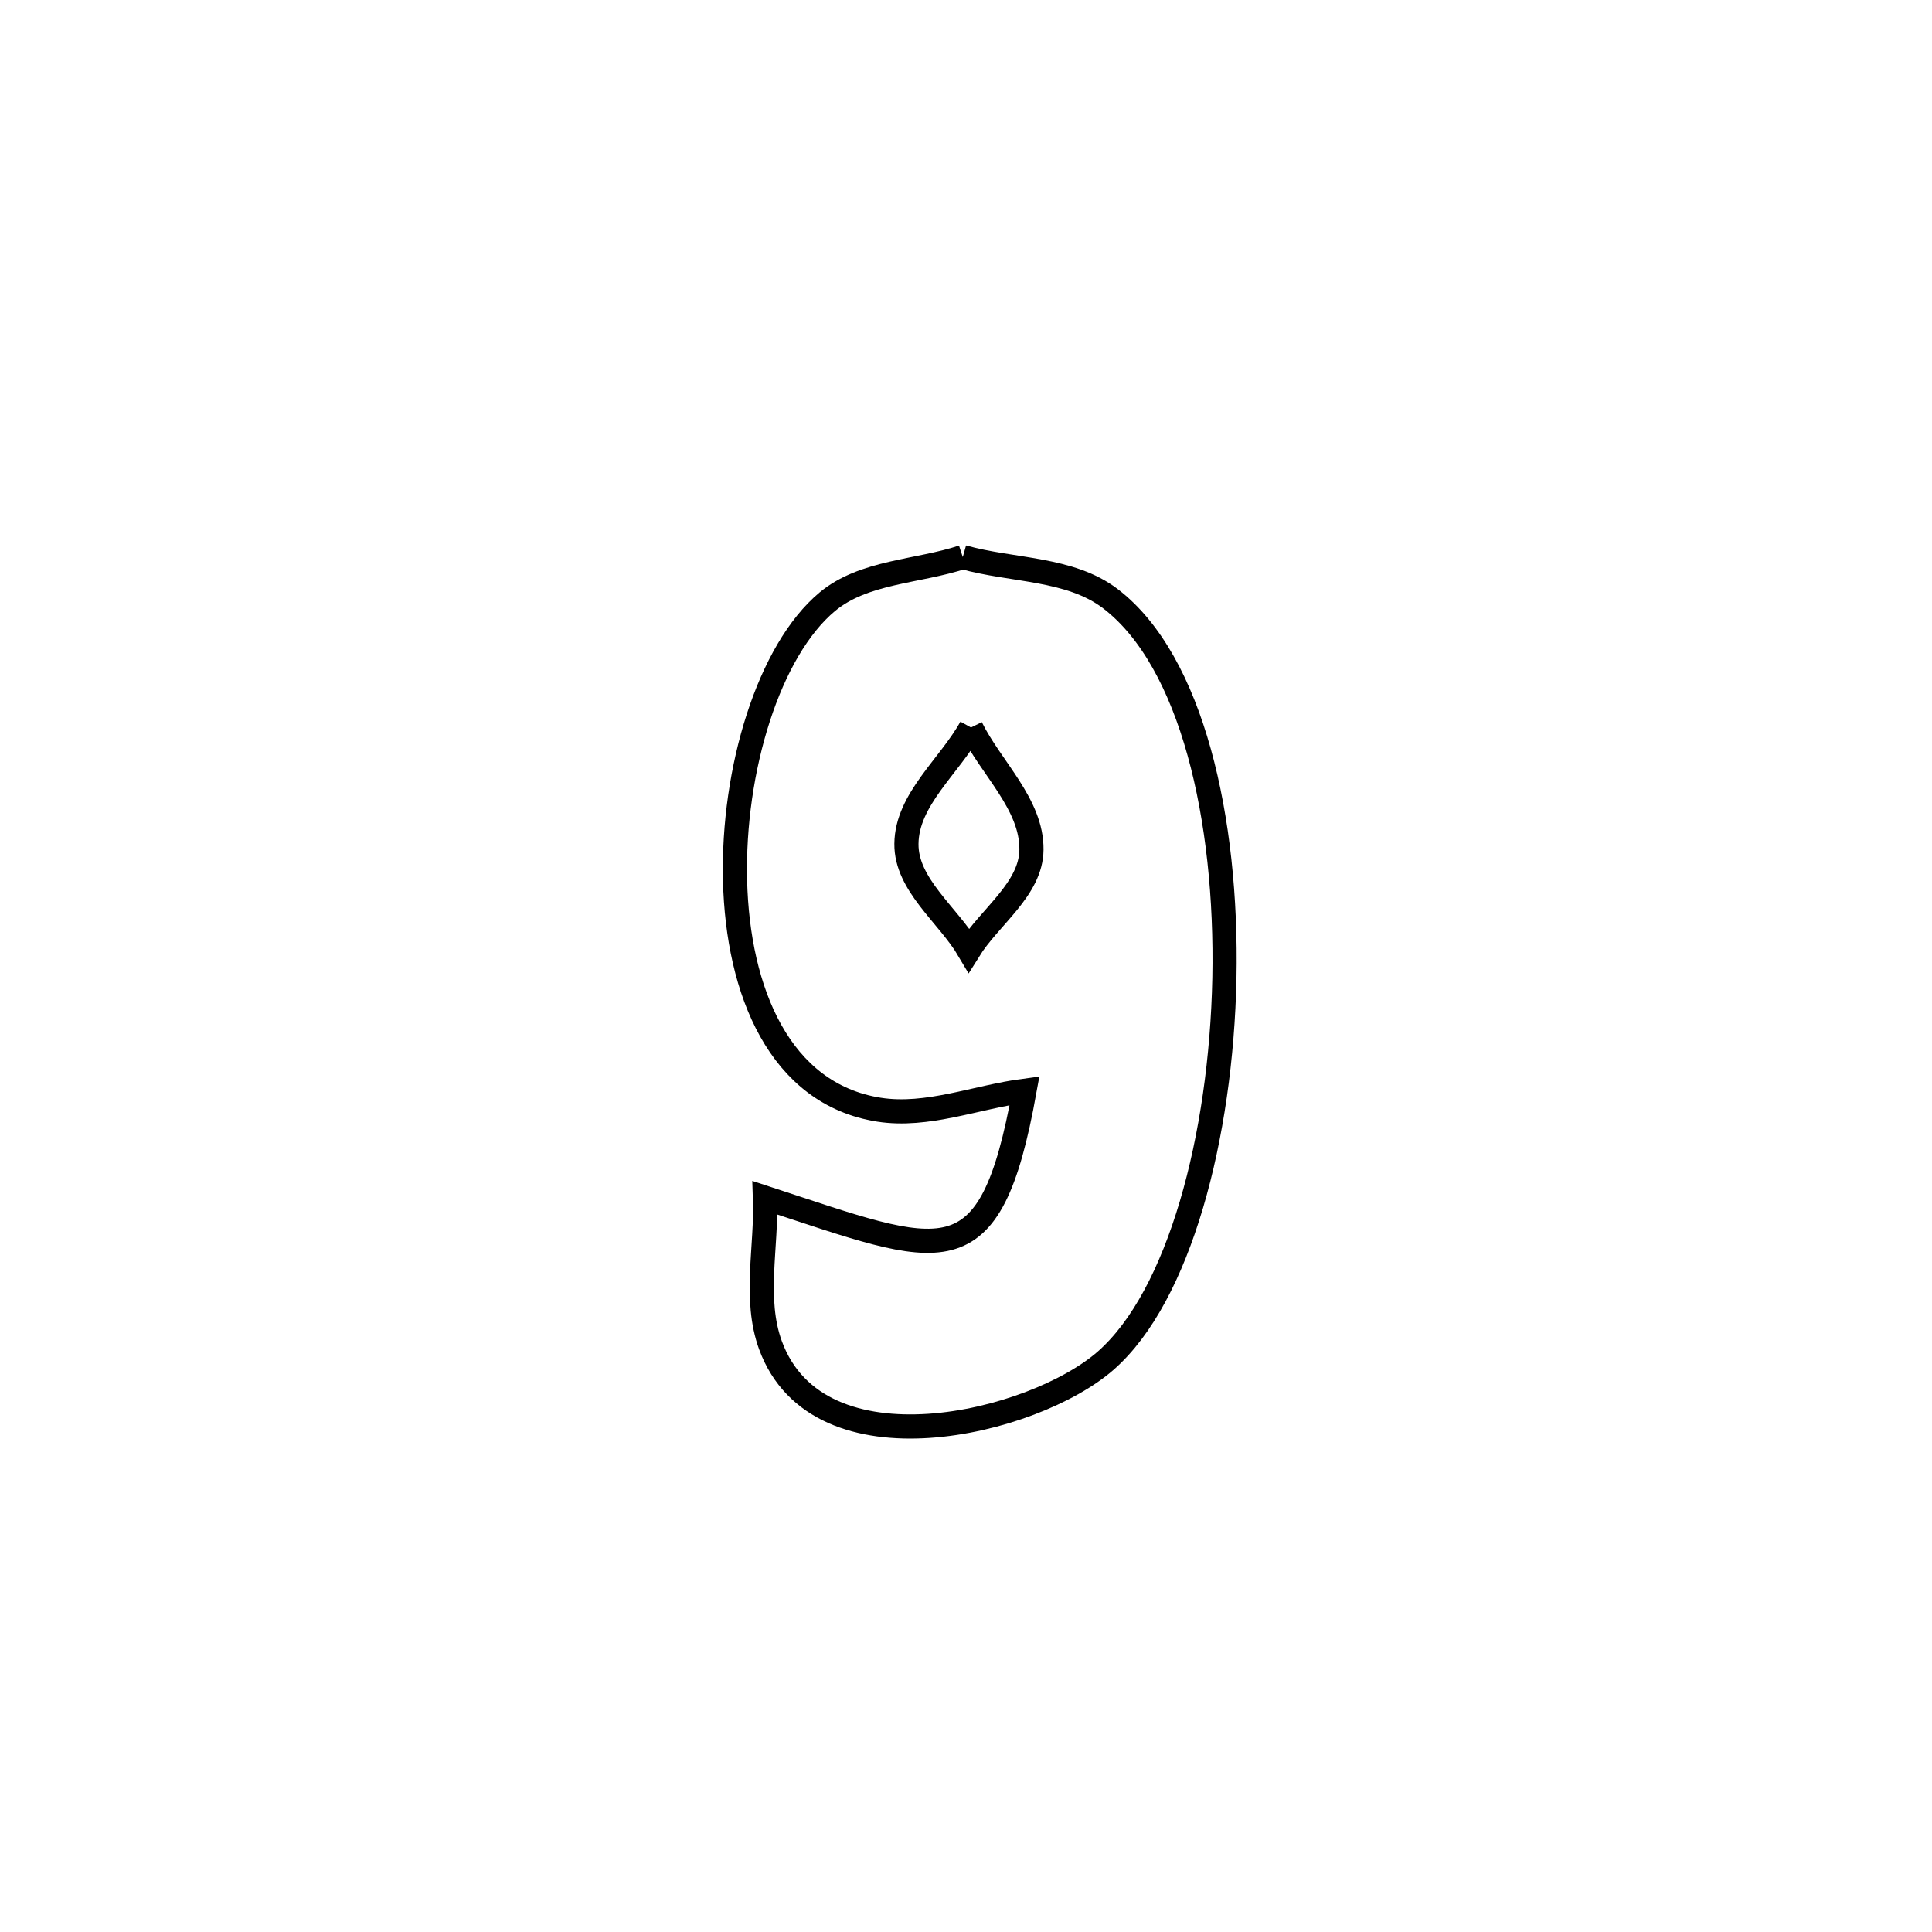 <svg xmlns="http://www.w3.org/2000/svg" viewBox="0.0 0.0 24.0 24.0" height="200px" width="200px"><path fill="none" stroke="black" stroke-width=".3" stroke-opacity="1.0"  filling="0" d="M11.96 6.92 L11.96 6.92 C12.572 7.093 13.29 7.052 13.795 7.438 C14.808 8.213 15.249 10.178 15.21 12.15 C15.17 14.121 14.649 16.1 13.736 16.902 C12.838 17.69 10.167 18.339 9.571 16.711 C9.361 16.137 9.526 15.49 9.503 14.879 L9.503 14.879 C11.722 15.605 12.295 15.94 12.727 13.549 L12.727 13.549 C12.125 13.628 11.52 13.879 10.919 13.785 C8.454 13.397 8.83 8.681 10.277 7.475 C10.731 7.097 11.399 7.105 11.96 6.92 L11.96 6.92"></path>
<path fill="none" stroke="black" stroke-width=".3" stroke-opacity="1.0"  filling="0" d="M12.062 9.037 L12.062 9.037 C11.795 9.519 11.265 9.931 11.26 10.482 C11.255 10.992 11.777 11.363 12.036 11.803 L12.036 11.803 C12.295 11.387 12.809 11.045 12.813 10.555 C12.819 9.991 12.312 9.543 12.062 9.037 L12.062 9.037"></path></svg>